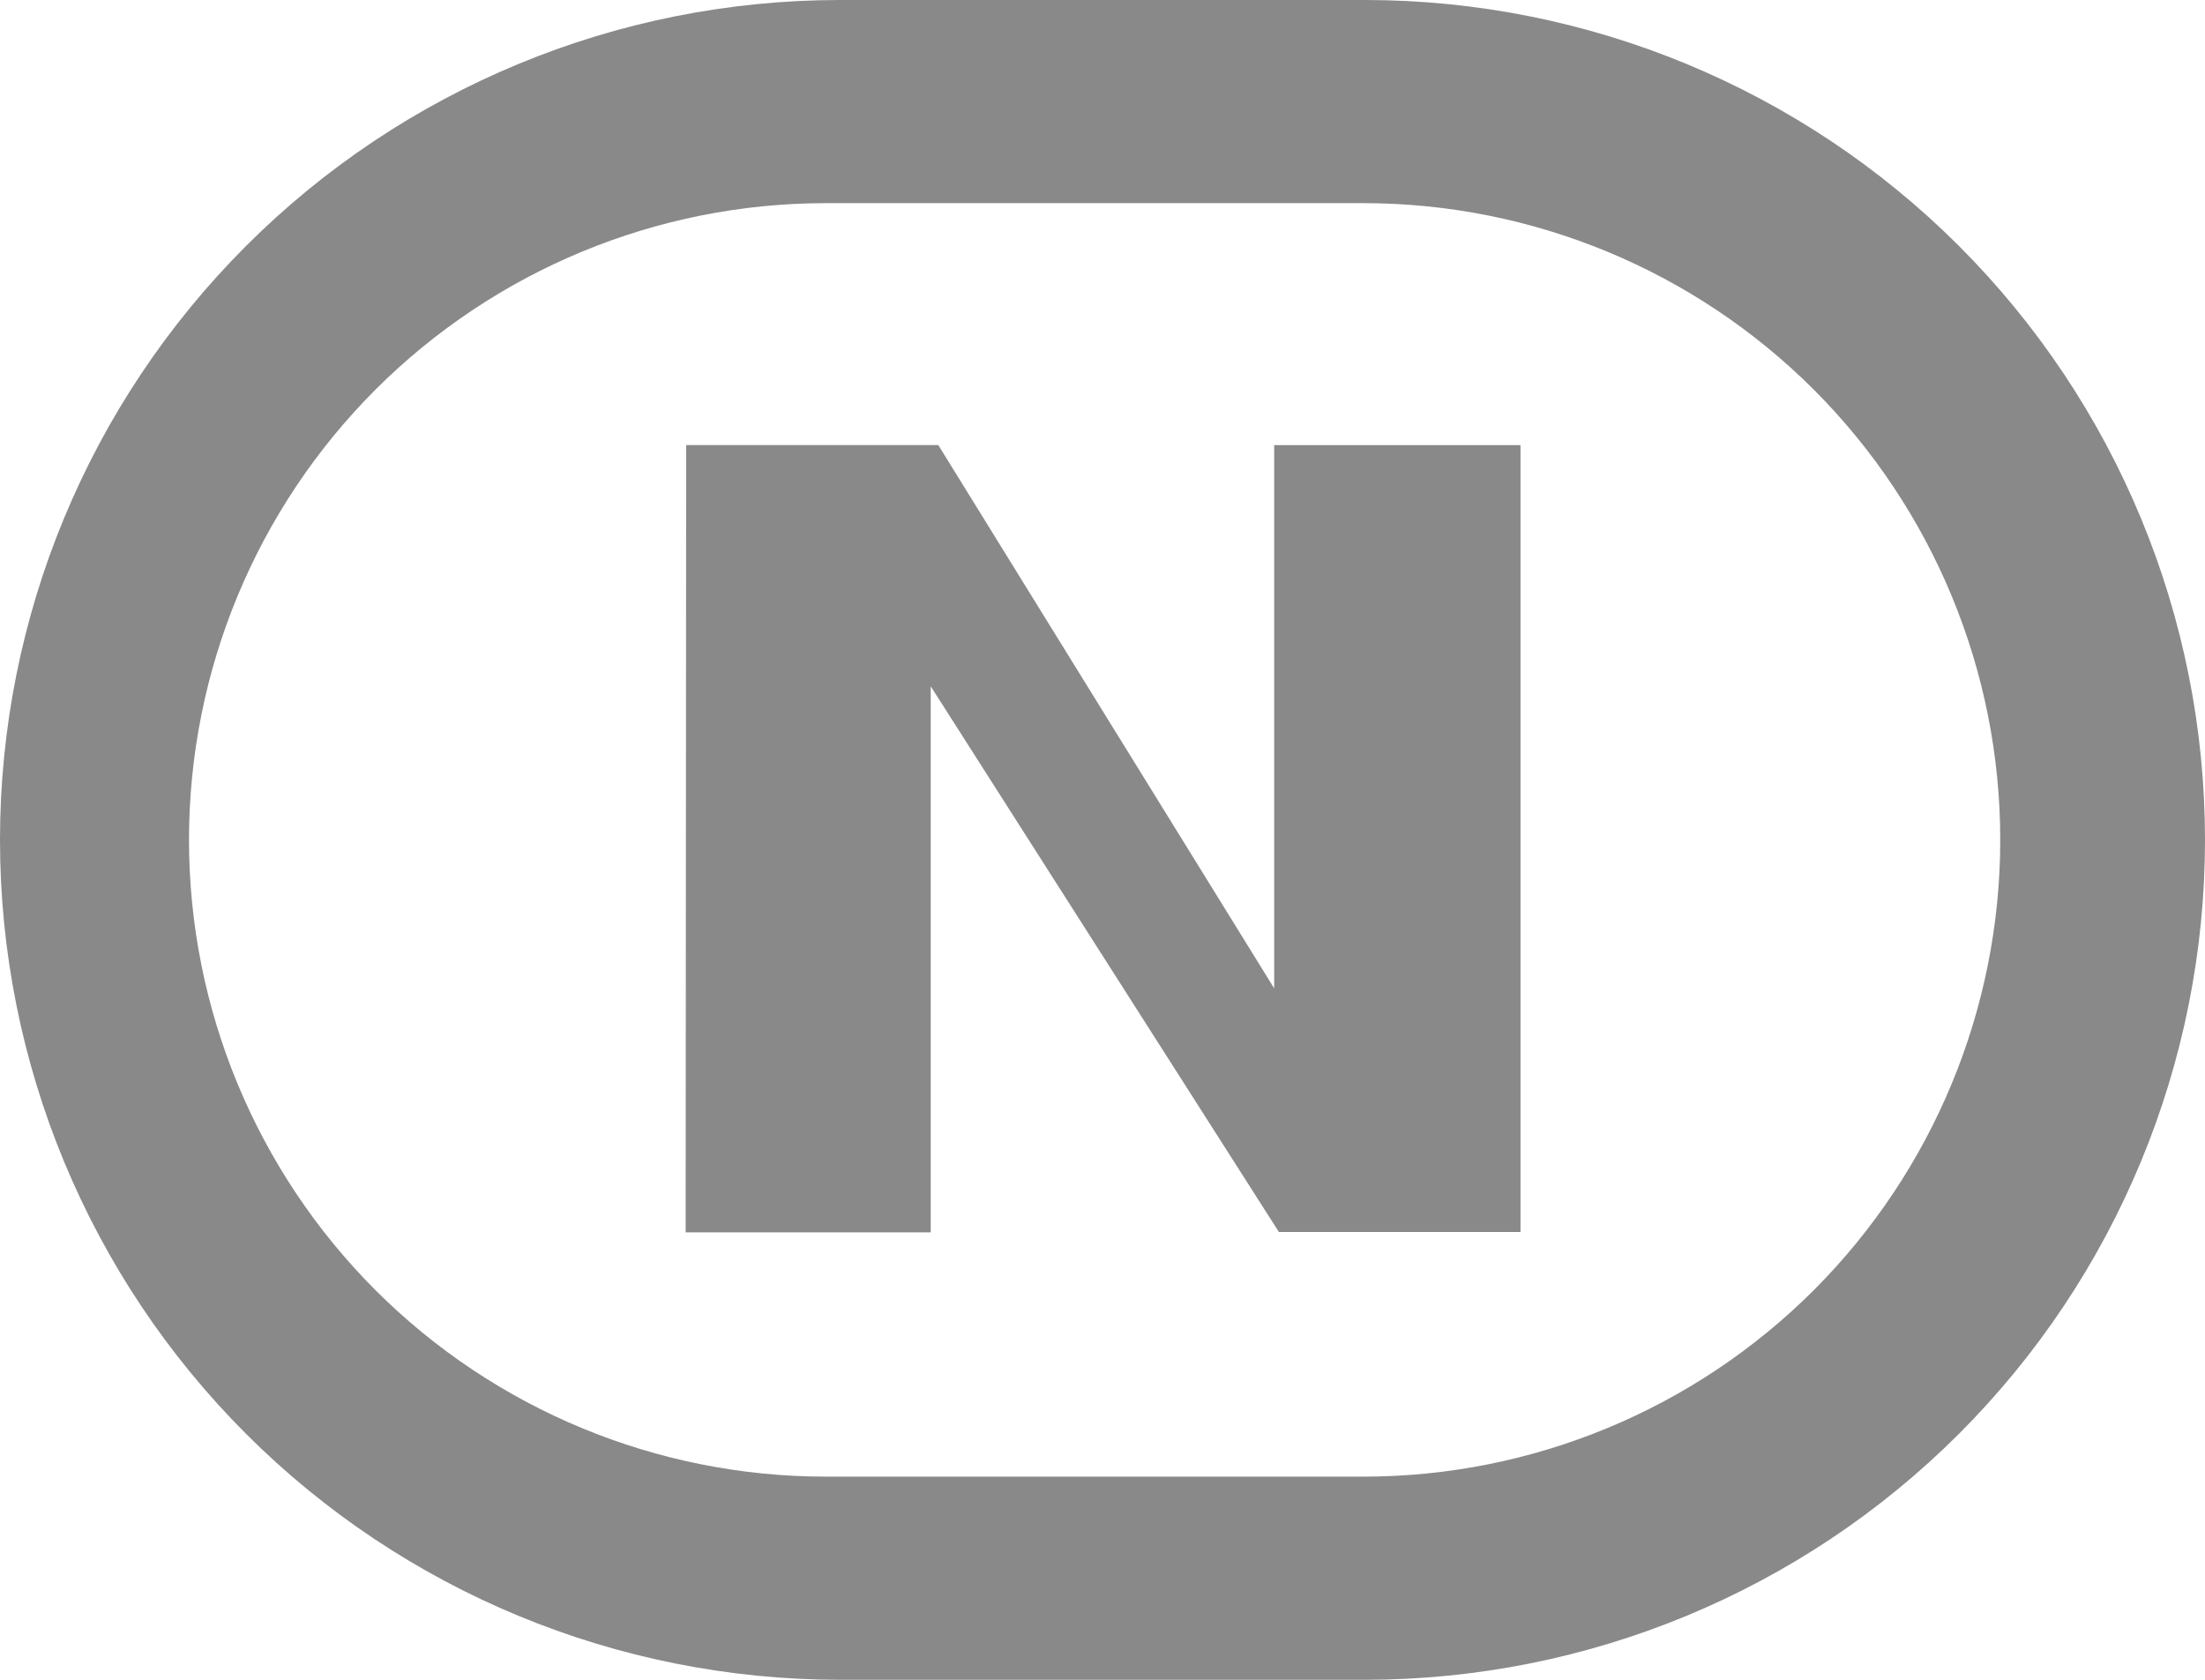<svg width="21" height="16" viewBox="0 0 21 16" fill="none" xmlns="http://www.w3.org/2000/svg">
<path fill-rule="evenodd" clip-rule="evenodd" d="M8 0H13C15.122 0 17.157 0.843 18.657 2.343C20.157 3.843 21 5.878 21 8C21 10.122 20.157 12.157 18.657 13.657C17.157 15.157 15.122 16 13 16H8C5.878 16 3.843 15.157 2.343 13.657C0.843 12.157 0 10.122 0 8C0 5.878 0.843 3.843 2.343 2.343C3.843 0.843 5.878 0 8 0ZM7.865 1.935C6.256 1.935 4.714 2.574 3.576 3.711C2.439 4.849 1.8 6.391 1.8 8C1.8 9.609 2.439 11.151 3.576 12.289C4.714 13.426 6.256 14.065 7.865 14.065H12.985C14.594 14.065 16.136 13.426 17.274 12.289C18.411 11.151 19.05 9.609 19.05 8C19.05 6.391 18.411 4.849 17.274 3.711C16.136 2.574 14.594 1.935 12.985 1.935H7.865ZM6.535 4.239H8.936L12.135 9.414V4.24H14.481V11.735H12.18L8.864 6.537V11.738H6.53L6.535 4.239Z" fill="#898989"/>
</svg>
